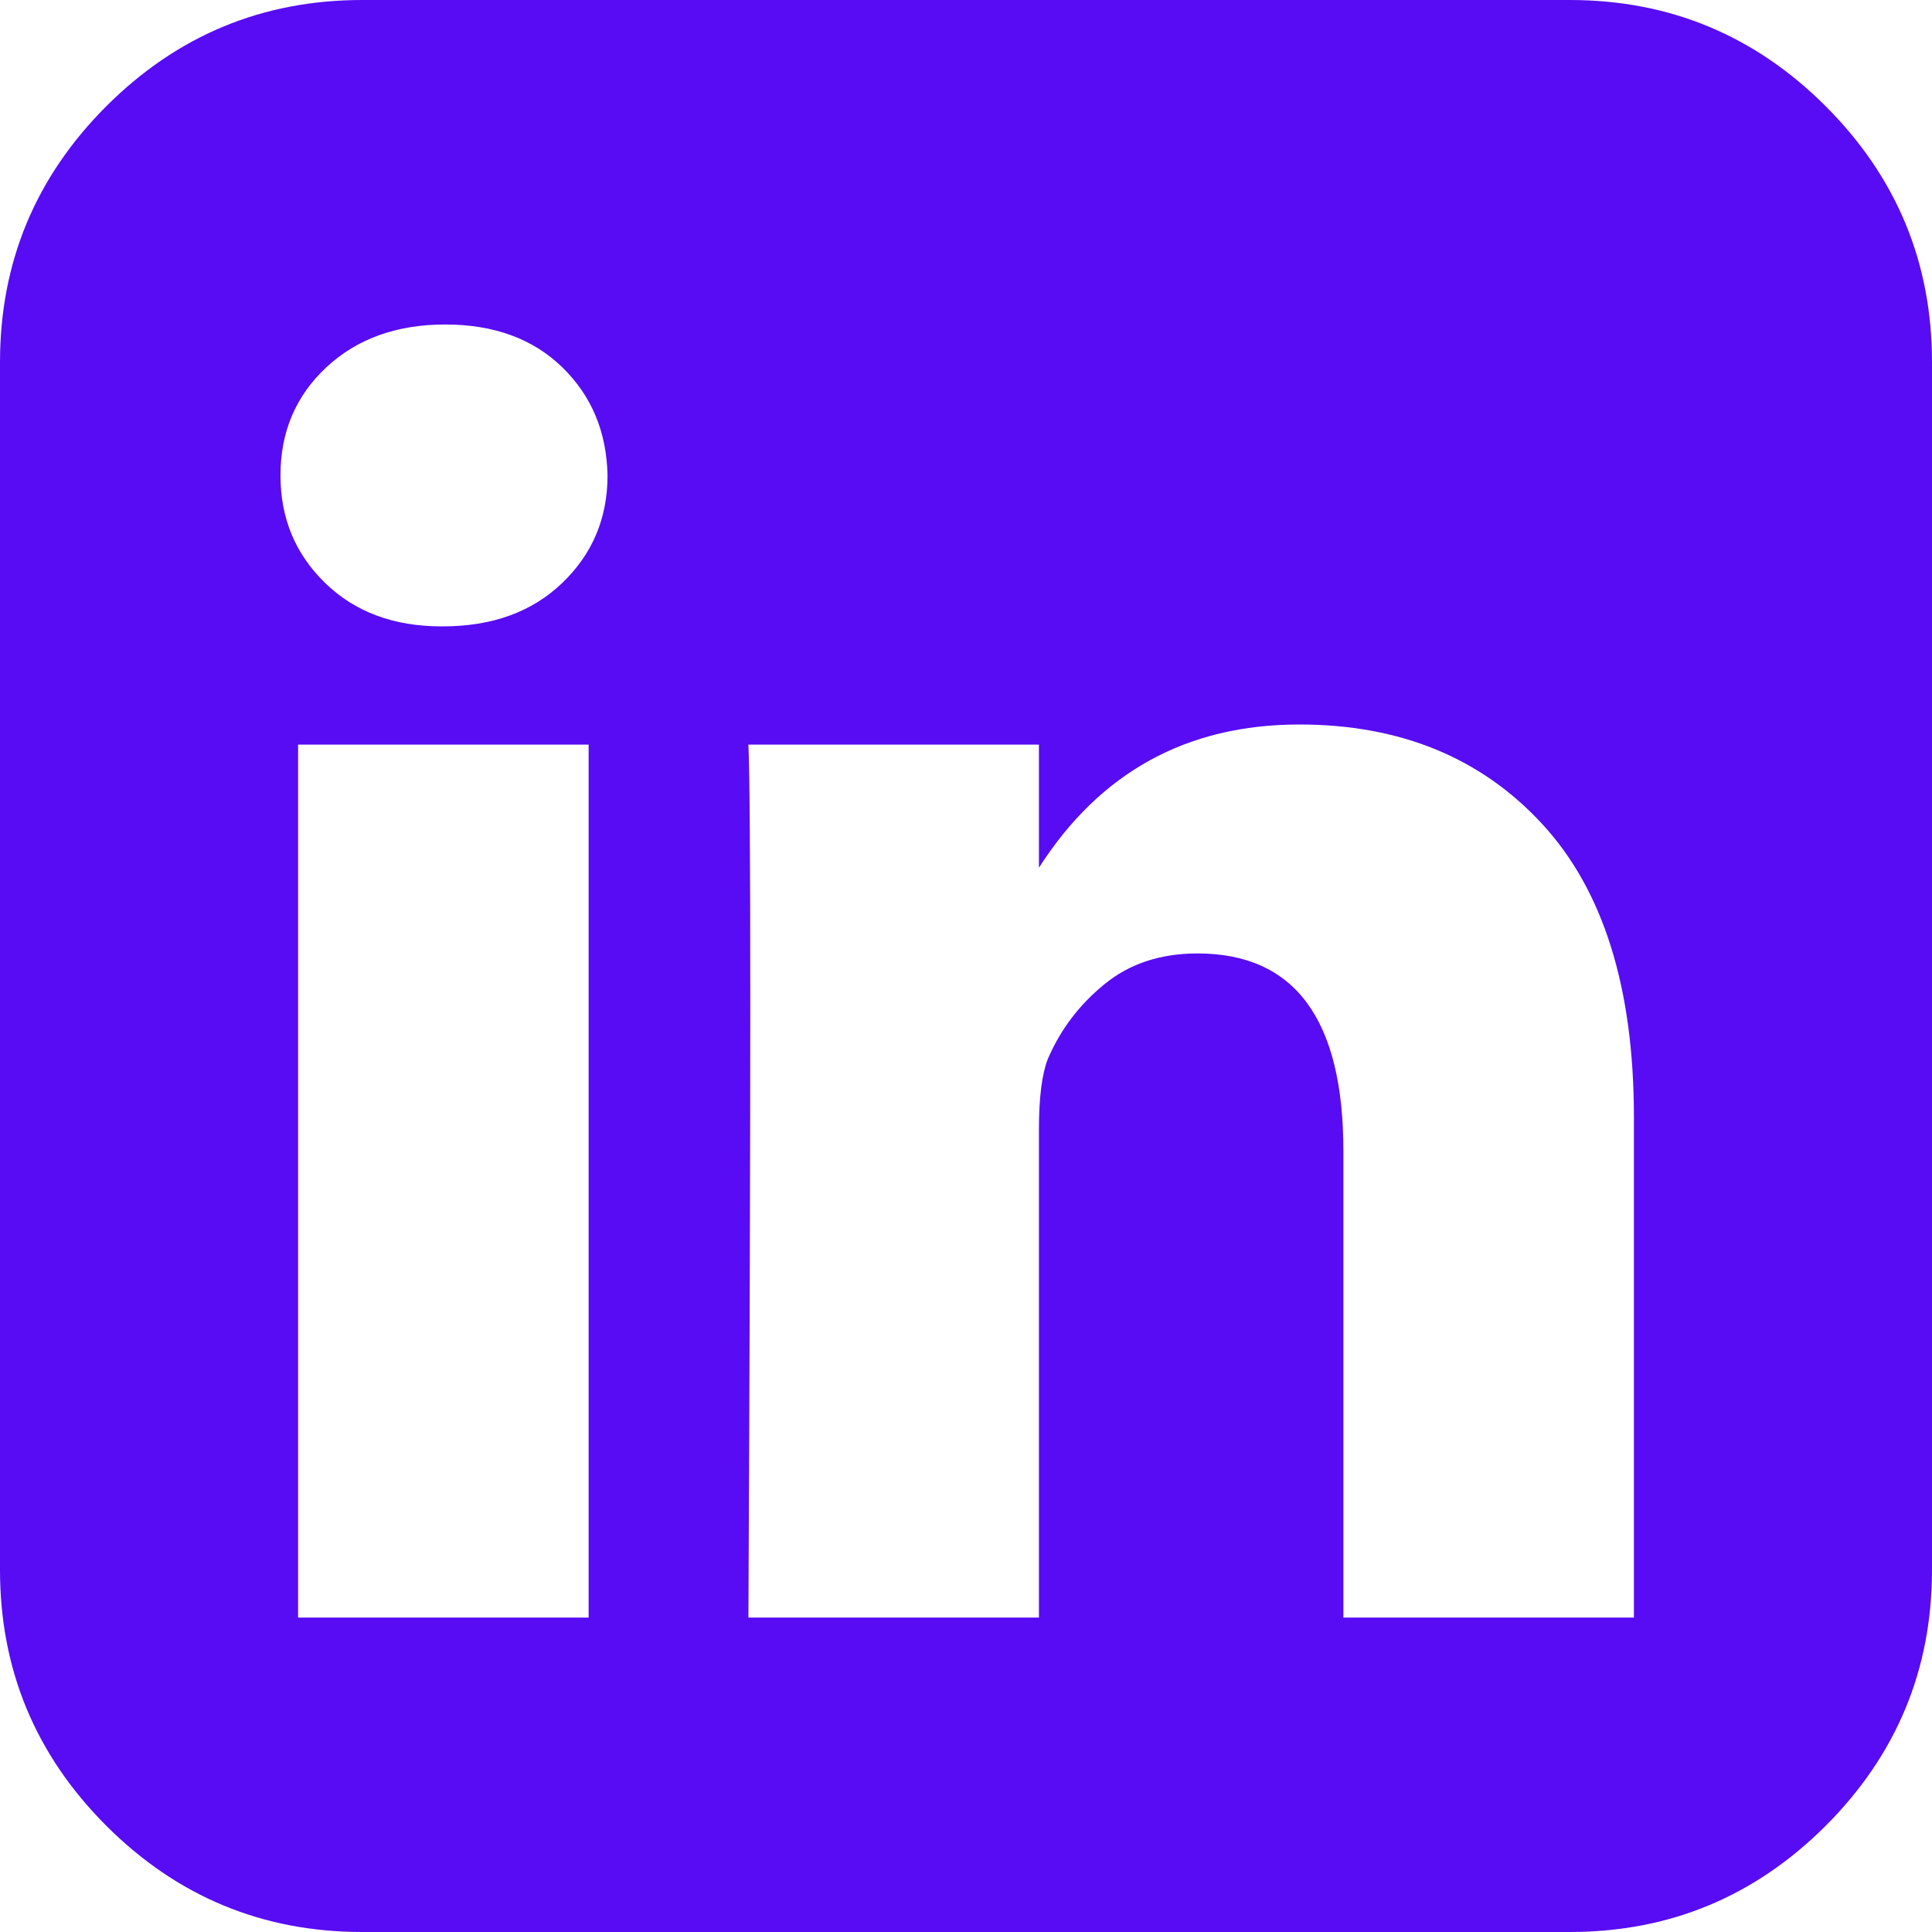 <?xml version="1.0" encoding="UTF-8"?>
<svg width="24px" height="24px" viewBox="0 0 24 24" version="1.1" xmlns="http://www.w3.org/2000/svg" xmlns:xlink="http://www.w3.org/1999/xlink">
    <!-- Generator: Sketch 56.3 (81716) - https://sketch.com -->
    <title>linkedin-2</title>
    <desc>Created with Sketch.</desc>
    <g id="linkedin-2" stroke="none" stroke-width="1" fill="none" fill-rule="evenodd">
        <path d="M3.703,20.094 L7.312,20.094 L7.312,9.25 L3.703,9.25 L3.703,20.094 Z M7.547,5.906 C7.536,5.365 7.349,4.917 6.984,4.562 C6.62,4.208 6.135,4.031 5.531,4.031 C4.927,4.031 4.435,4.208 4.055,4.562 C3.674,4.917 3.484,5.365 3.484,5.906 C3.484,6.438 3.669,6.883 4.039,7.242 C4.409,7.602 4.891,7.781 5.484,7.781 L5.5,7.781 C6.115,7.781 6.609,7.602 6.984,7.242 C7.359,6.883 7.547,6.438 7.547,5.906 Z M12.906,10.779 L12.906,9.25 L9.297,9.25 C9.328,9.938 9.328,13.552 9.297,20.094 L12.906,20.094 L12.906,14.031 C12.906,13.635 12.943,13.344 13.016,13.156 C13.172,12.792 13.406,12.482 13.719,12.227 C14.031,11.971 14.417,11.844 14.875,11.844 C16.083,11.844 16.688,12.661 16.688,14.297 L16.688,20.094 L20.297,20.094 L20.297,13.875 C20.297,12.271 19.917,11.057 19.156,10.234 C18.396,9.411 17.391,9 16.141,9 C14.743,9 13.665,9.593 12.906,10.779 L12.906,10.779 Z M24,4.5 L24,19.5 C24,20.74 23.56,21.799 22.68,22.68 C21.799,23.56 20.74,24 19.5,24 L4.5,24 C3.26,24 2.201,23.56 1.32,22.68 C0.44,21.799 1.36424205e-12,20.74 1.36424205e-12,19.5 L1.36424205e-12,4.5 C1.36424205e-12,3.26 0.44,2.201 1.32,1.32 C2.201,0.44 3.26,-4.54747351e-13 4.5,-4.54747351e-13 L19.5,-4.54747351e-13 C20.74,-4.54747351e-13 21.799,0.44 22.68,1.32 C23.56,2.201 24,3.26 24,4.5 Z" id="" fill="#580CF3" fill-rule="nonzero"></path>
    </g>
</svg>